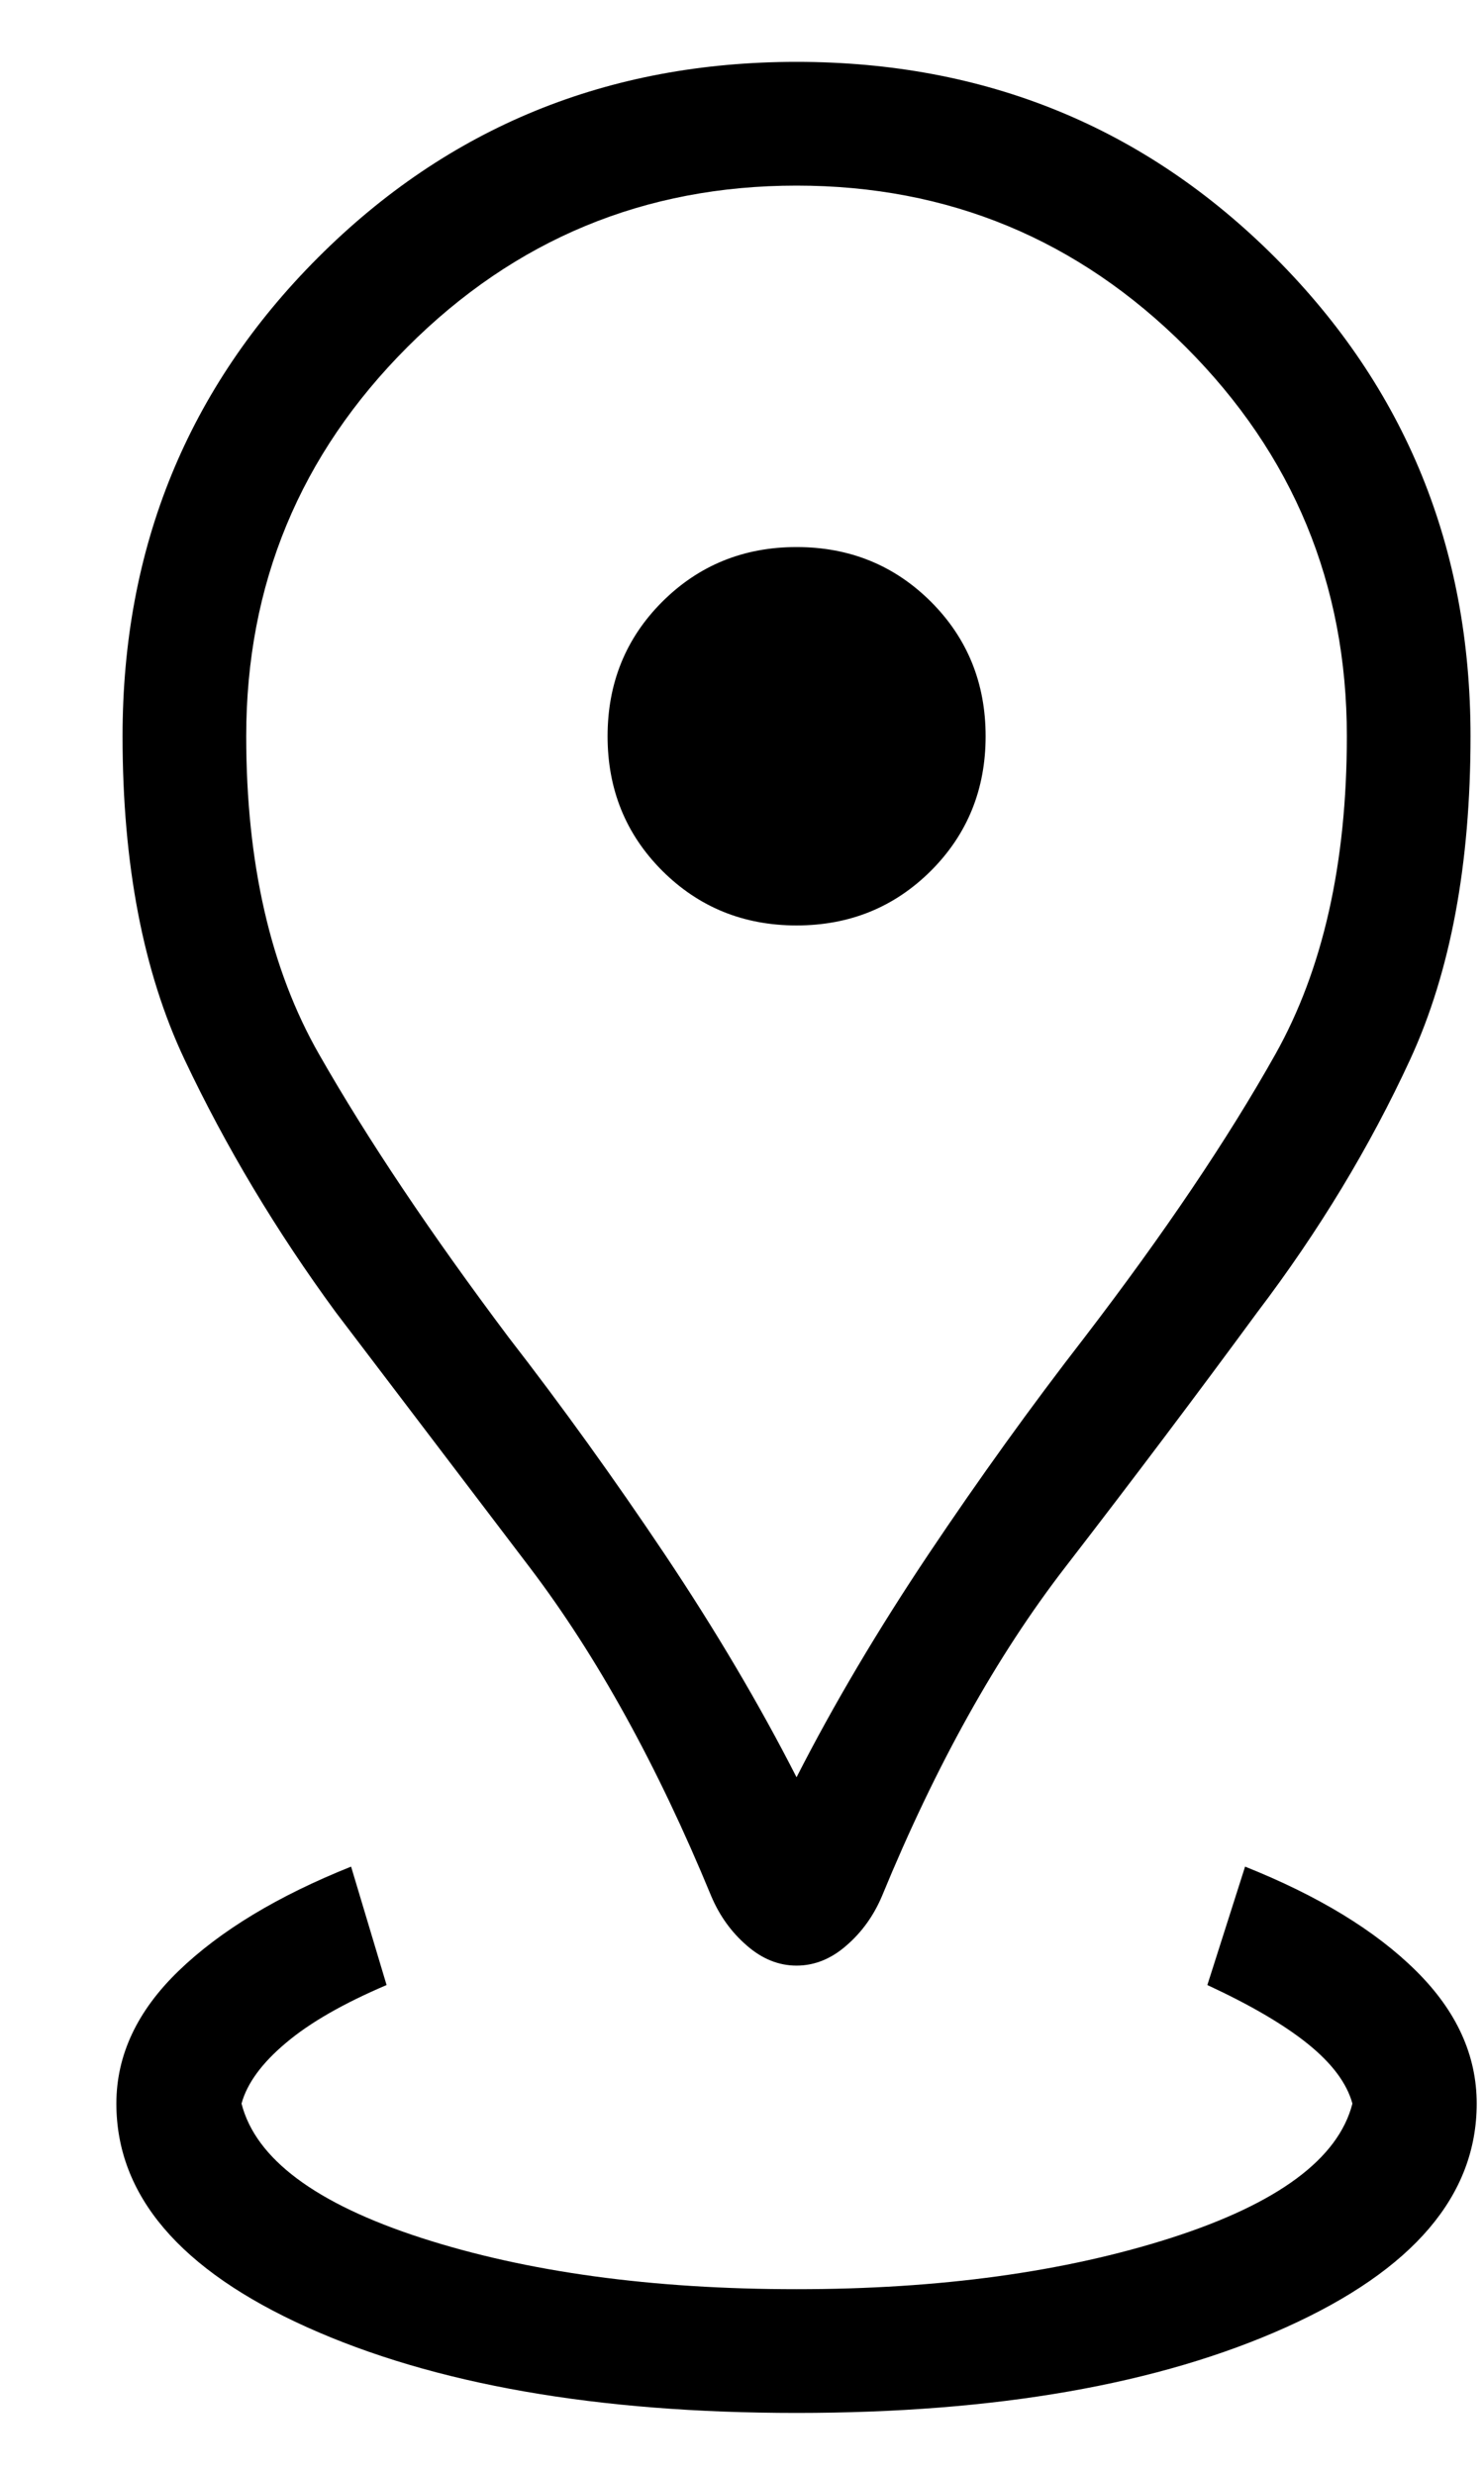 <svg width="12" height="20" viewBox="0 0 12 20" fill="currentColor" xmlns="http://www.w3.org/2000/svg">
<path d="M6.441 19.5C4.829 19.5 3.509 19.269 2.482 18.807C1.455 18.345 0.941 17.742 0.941 17C0.941 16.609 1.109 16.251 1.445 15.927C1.781 15.603 2.246 15.322 2.839 15.085L3.126 16.042C2.779 16.19 2.507 16.345 2.313 16.509C2.118 16.672 1.998 16.836 1.953 17C2.067 17.446 2.551 17.808 3.405 18.085C4.259 18.361 5.271 18.5 6.441 18.5C7.599 18.5 8.609 18.361 9.471 18.085C10.333 17.808 10.822 17.446 10.936 17C10.891 16.836 10.771 16.675 10.576 16.518C10.381 16.361 10.11 16.203 9.763 16.042L10.068 15.085C10.662 15.322 11.123 15.603 11.45 15.927C11.778 16.251 11.941 16.609 11.941 17C11.941 17.742 11.428 18.345 10.401 18.807C9.374 19.269 8.054 19.5 6.441 19.5ZM6.441 14.363C6.741 13.775 7.097 13.175 7.507 12.562C7.917 11.95 8.338 11.365 8.77 10.808C9.413 9.969 9.927 9.207 10.313 8.52C10.698 7.834 10.891 6.977 10.891 5.95C10.891 4.722 10.457 3.673 9.588 2.804C8.718 1.935 7.67 1.5 6.441 1.5C5.213 1.5 4.164 1.935 3.295 2.804C2.426 3.673 1.991 4.722 1.991 5.95C1.991 6.977 2.188 7.834 2.58 8.52C2.972 9.207 3.483 9.969 4.113 10.808C4.545 11.365 4.966 11.95 5.376 12.562C5.786 13.175 6.141 13.775 6.441 14.363ZM6.441 15.885C6.297 15.885 6.162 15.831 6.038 15.722C5.913 15.614 5.818 15.481 5.751 15.323C5.316 14.268 4.827 13.382 4.282 12.665C3.737 11.949 3.215 11.262 2.716 10.606C2.234 9.949 1.826 9.268 1.492 8.562C1.158 7.855 0.991 6.985 0.991 5.95C0.991 4.424 1.518 3.135 2.572 2.081C3.626 1.027 4.916 0.5 6.441 0.5C7.967 0.5 9.257 1.027 10.311 2.081C11.364 3.135 11.891 4.424 11.891 5.95C11.891 6.985 11.729 7.855 11.403 8.562C11.077 9.268 10.665 9.949 10.166 10.606C9.684 11.262 9.167 11.949 8.614 12.665C8.06 13.382 7.566 14.268 7.132 15.323C7.065 15.481 6.97 15.614 6.845 15.722C6.721 15.831 6.586 15.885 6.441 15.885ZM6.441 7.479C6.871 7.479 7.233 7.331 7.528 7.037C7.823 6.742 7.97 6.379 7.97 5.95C7.97 5.521 7.823 5.158 7.528 4.863C7.233 4.569 6.871 4.421 6.441 4.421C6.012 4.421 5.65 4.569 5.355 4.863C5.06 5.158 4.913 5.521 4.913 5.95C4.913 6.379 5.06 6.742 5.355 7.037C5.65 7.331 6.012 7.479 6.441 7.479Z" fill="currentColor"/>
</svg>
